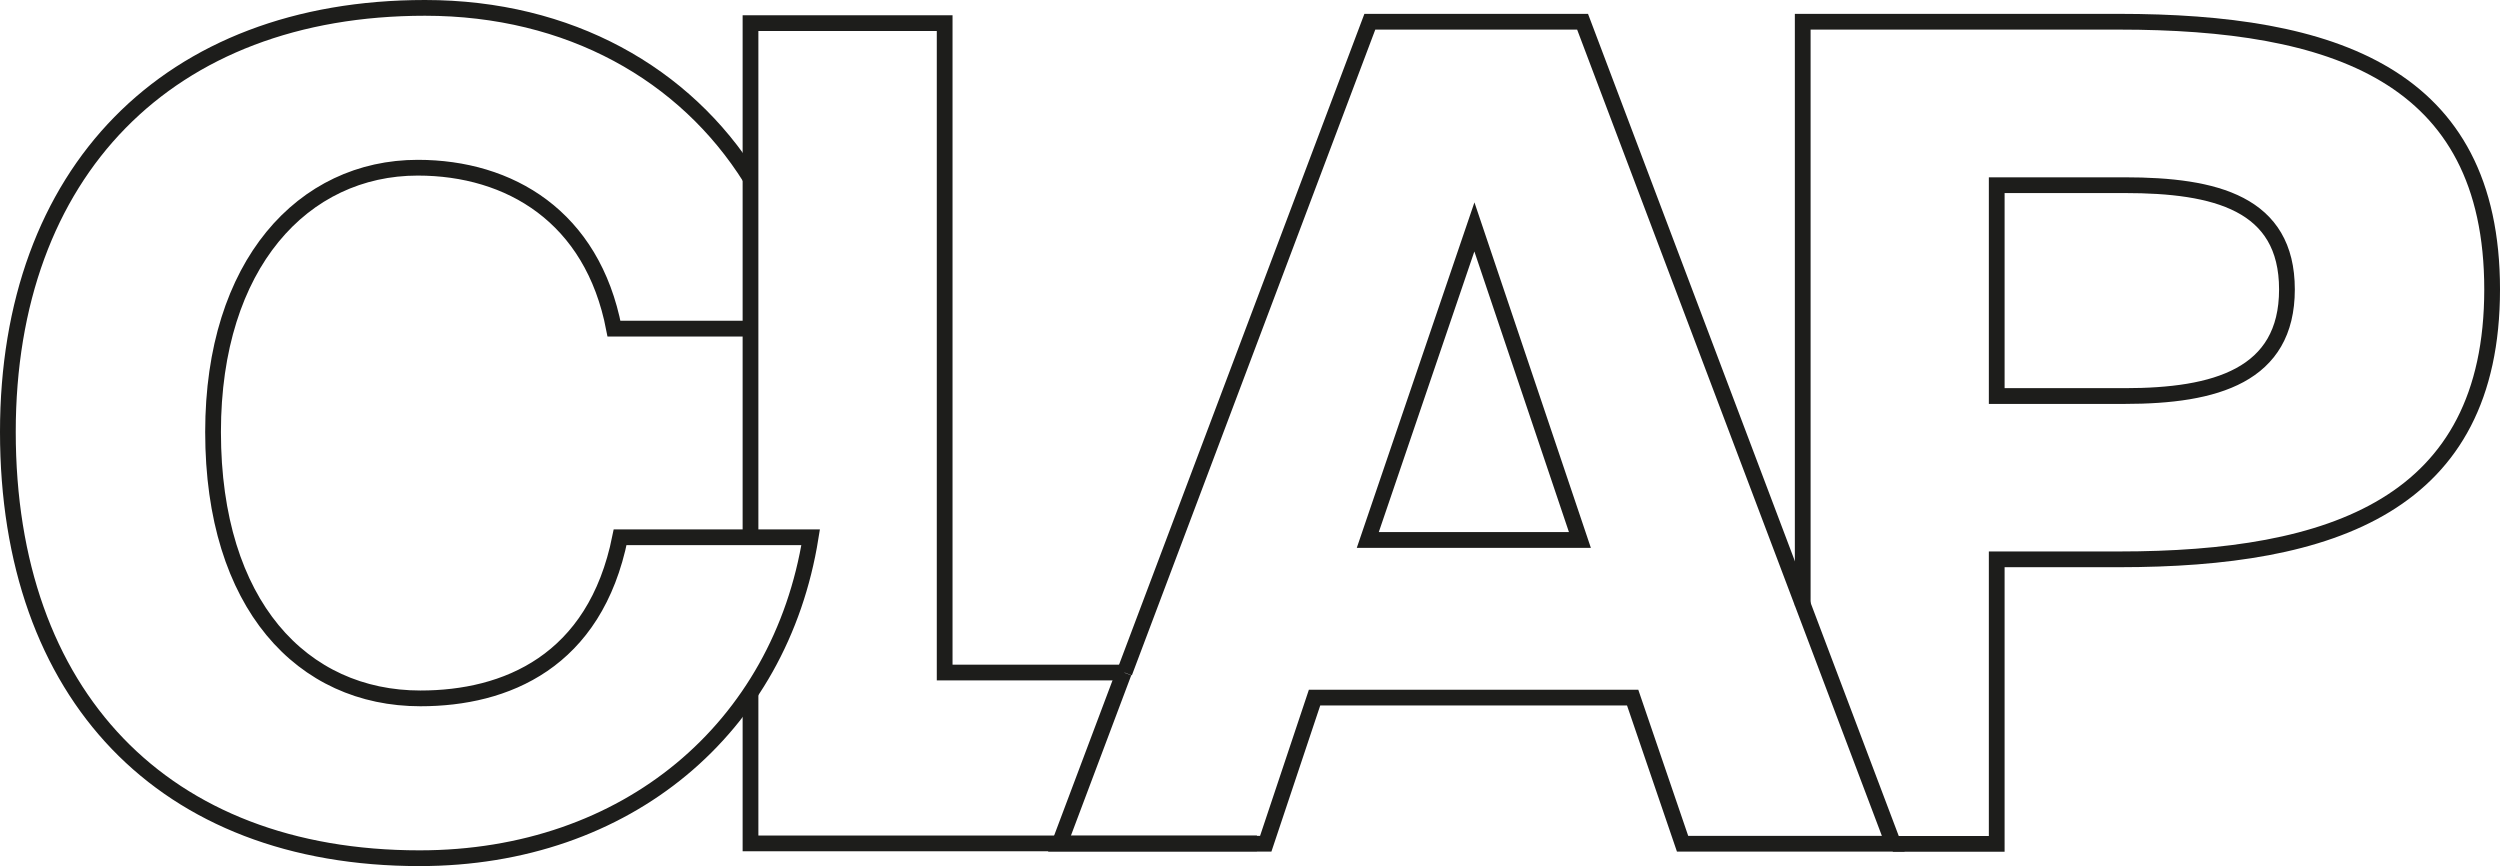 <svg id="Calque_1" data-name="Calque 1" xmlns="http://www.w3.org/2000/svg" viewBox="0 0 158.76 55"><defs><style>.cls-1{fill:none;stroke:#1d1d1b;}</style></defs><path class="cls-1" d="M47.67,20.85H39c-1.37-7.12-6.63-10.22-12.46-10.22-7.27,0-13,6.12-13,16.78,0,11,5.68,16.92,13.17,16.92,5.4,0,11.09-2.31,12.68-10.23H51.49C49.55,46.2,39.83,54.48,26.65,54.48,10.38,54.48.51,44.11.51,27.41.51,10.92,10.67.48,27,.48c9.17,0,16.52,4.2,20.67,10.82" transform="translate(-0.01 0.02)"/><path class="cls-1" d="M47.67,33.78V20.85M79.83,53.54H47.67V44m0-22.55v-20H60V42.69H71.42" transform="translate(-0.01 0.02)"/><path class="cls-1" d="M71.42,42.69,87,1.36h13.51l19.73,52.2H106.86l-3.17-9.28H85m0,0H83.49l-3.1,9.28H67.29l4.09-10.87m15.49-8.42h13.47l-6.7-19.88Z" transform="translate(-0.01 0.02)"/><path class="cls-1" d="M114.49,38.44V1.36h20.09c13.54,0,23.69,3.31,23.69,17S148.12,35.5,134.58,35.5h-7.77V53.57h-6.6m6.6-41.83V25.13h8.13c5.76,0,10.3-1.29,10.3-6.77s-4.54-6.62-10.3-6.62Z" transform="translate(-0.01 0.02)"/></svg>